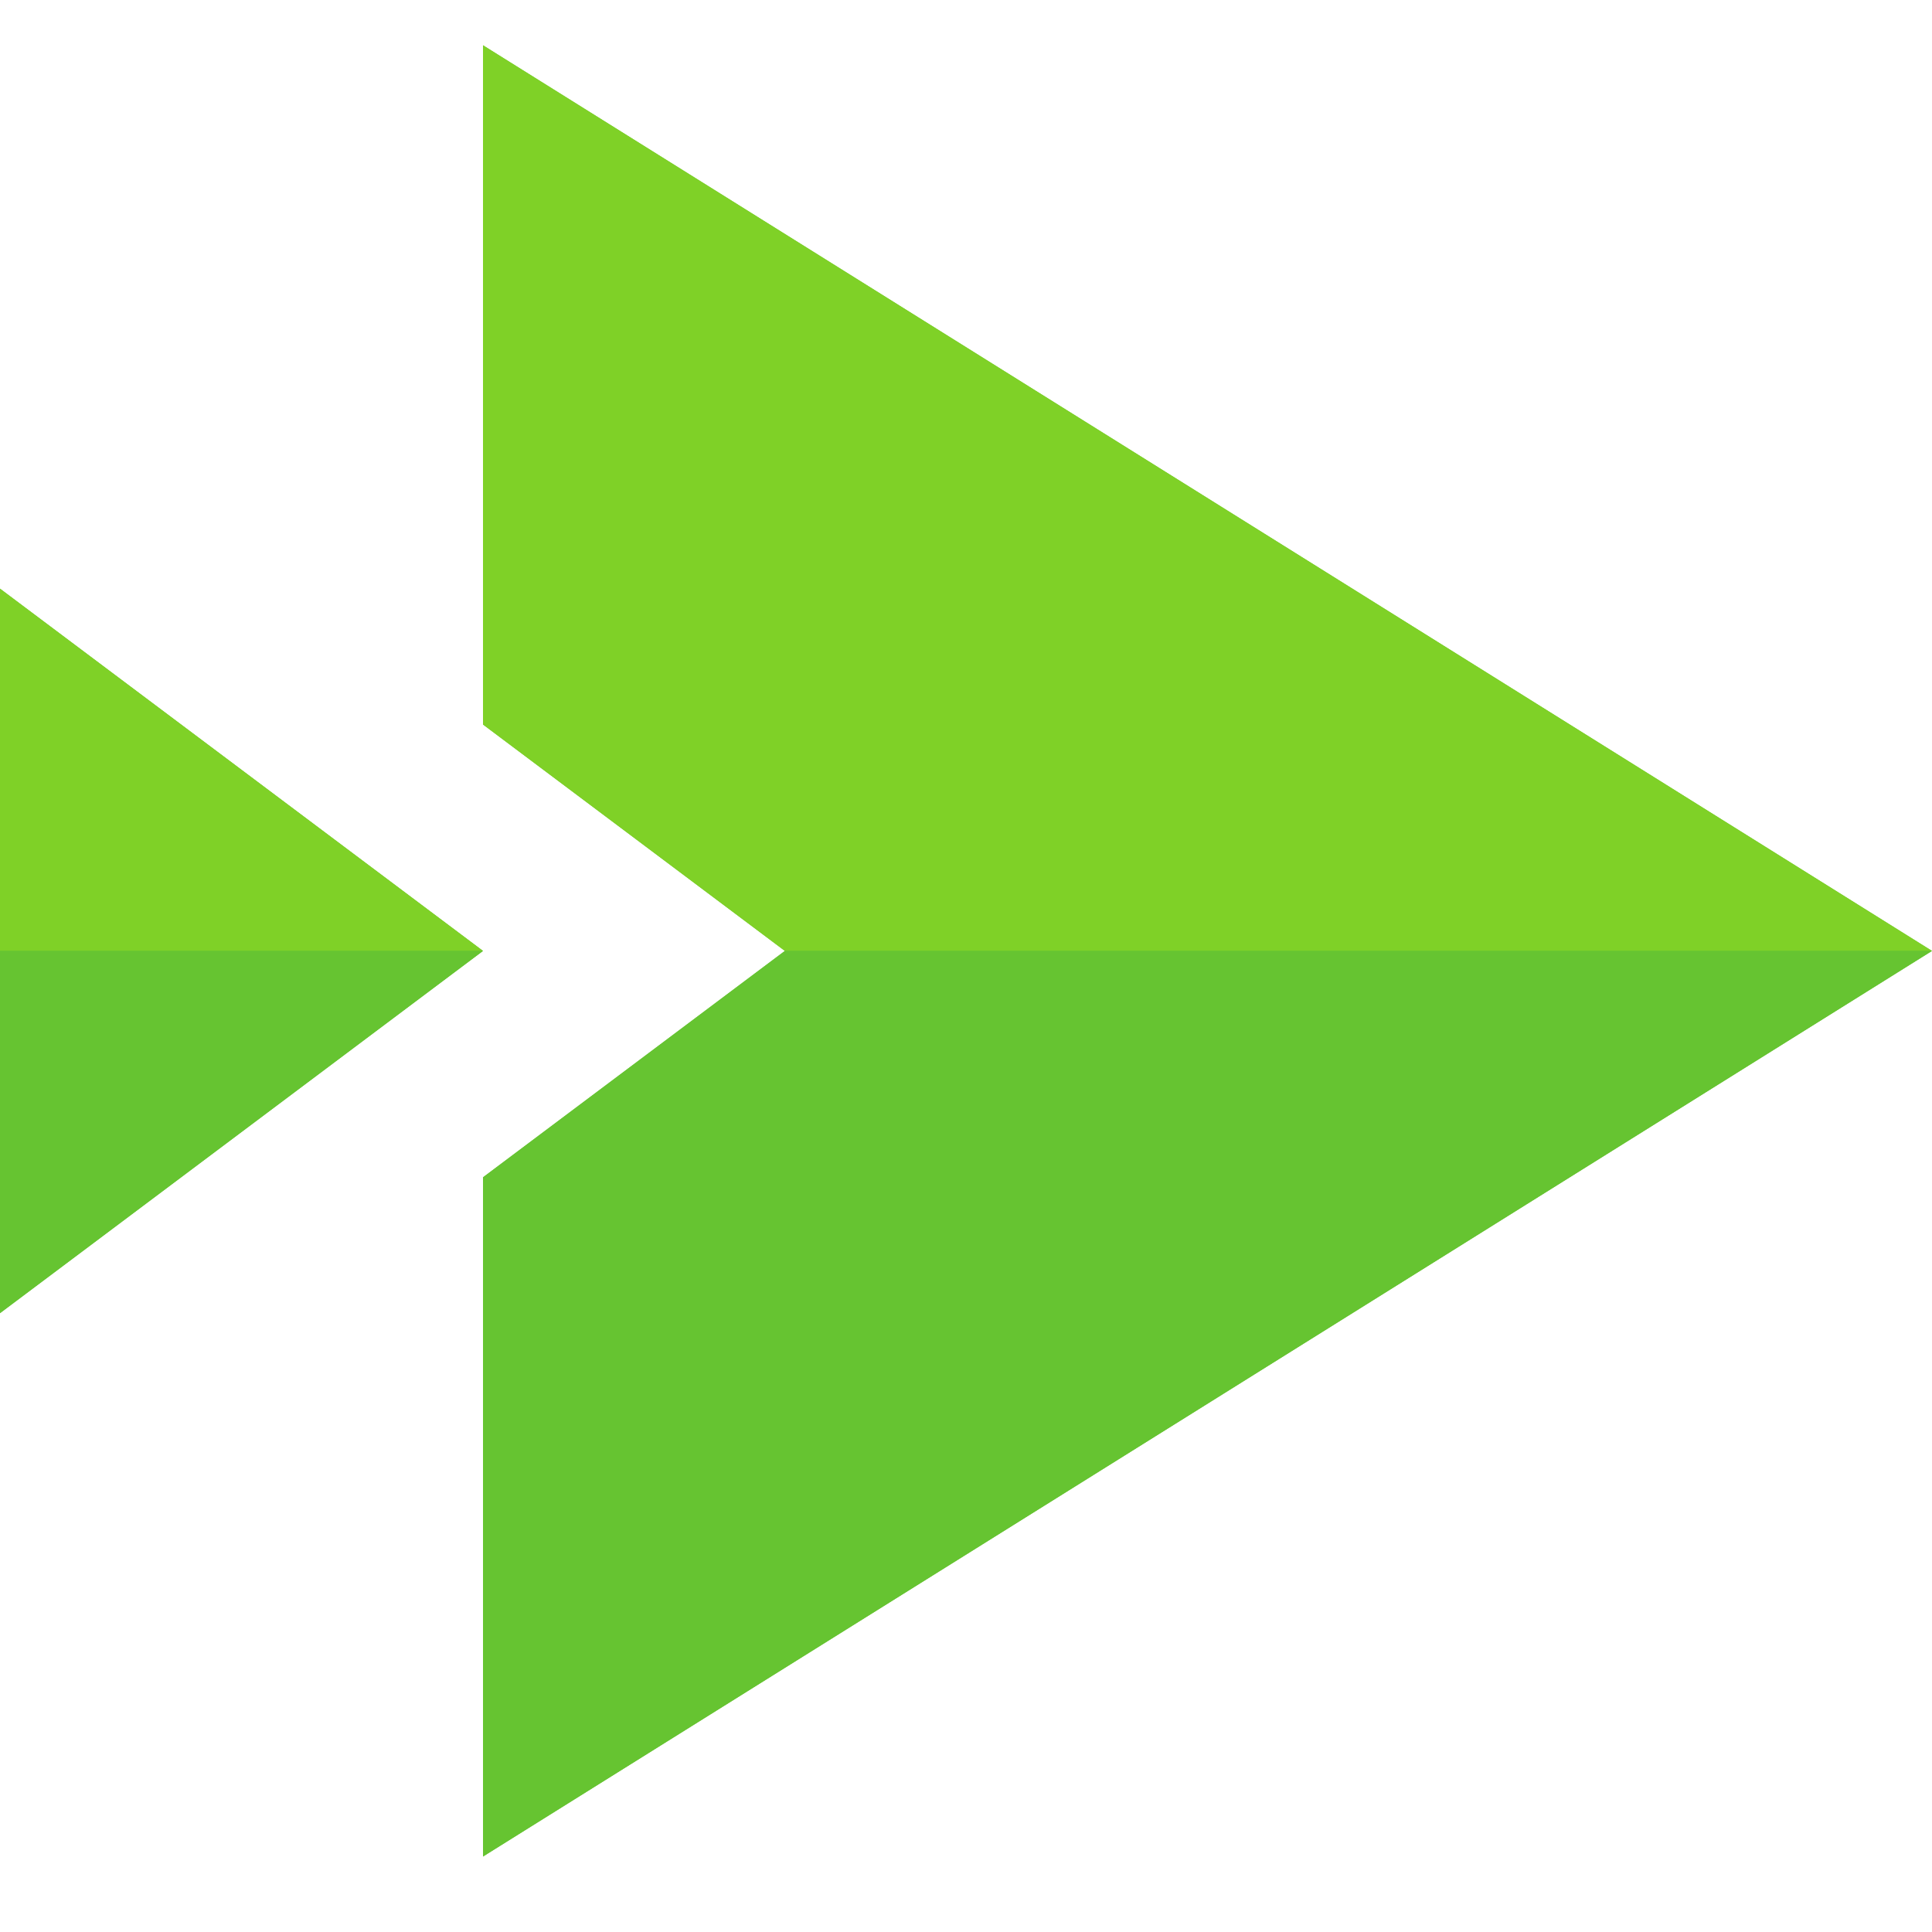 <?xml version="1.0" encoding="utf-8"?>
<!-- Generator: Adobe Illustrator 19.1.0, SVG Export Plug-In . SVG Version: 6.00 Build 0)  -->
<svg version="1.1" id="Layer_1" xmlns="http://www.w3.org/2000/svg" xmlns:xlink="http://www.w3.org/1999/xlink" x="0px" y="0px"
	 viewBox="0 0 64 64" enable-background="new 0 0 64 64" xml:space="preserve">
<g>
	<g>
		<polygon fill="#66C431" points="0,19.5 16,31.5 0,43.5 		"/>
		<polygon fill="#66C431" points="16,1.5 16,24 26,31.5 16,39 16,61.5 64,31.5 		"/>
	</g>
	<polygon fill="#7FD127" points="64,31.5 16,1.5 16,24 26,31.5 	"/>
	<polygon fill="#7FD127" points="16,31.5 0,19.5 0,31.5 	"/>
	<polygon fill="#66C431" points="16,39 16,61.5 64,31.5 26,31.5 	"/>
	<polygon fill="#66C431" points="0,43.5 16,31.5 0,31.5 	"/>
</g>
</svg>
